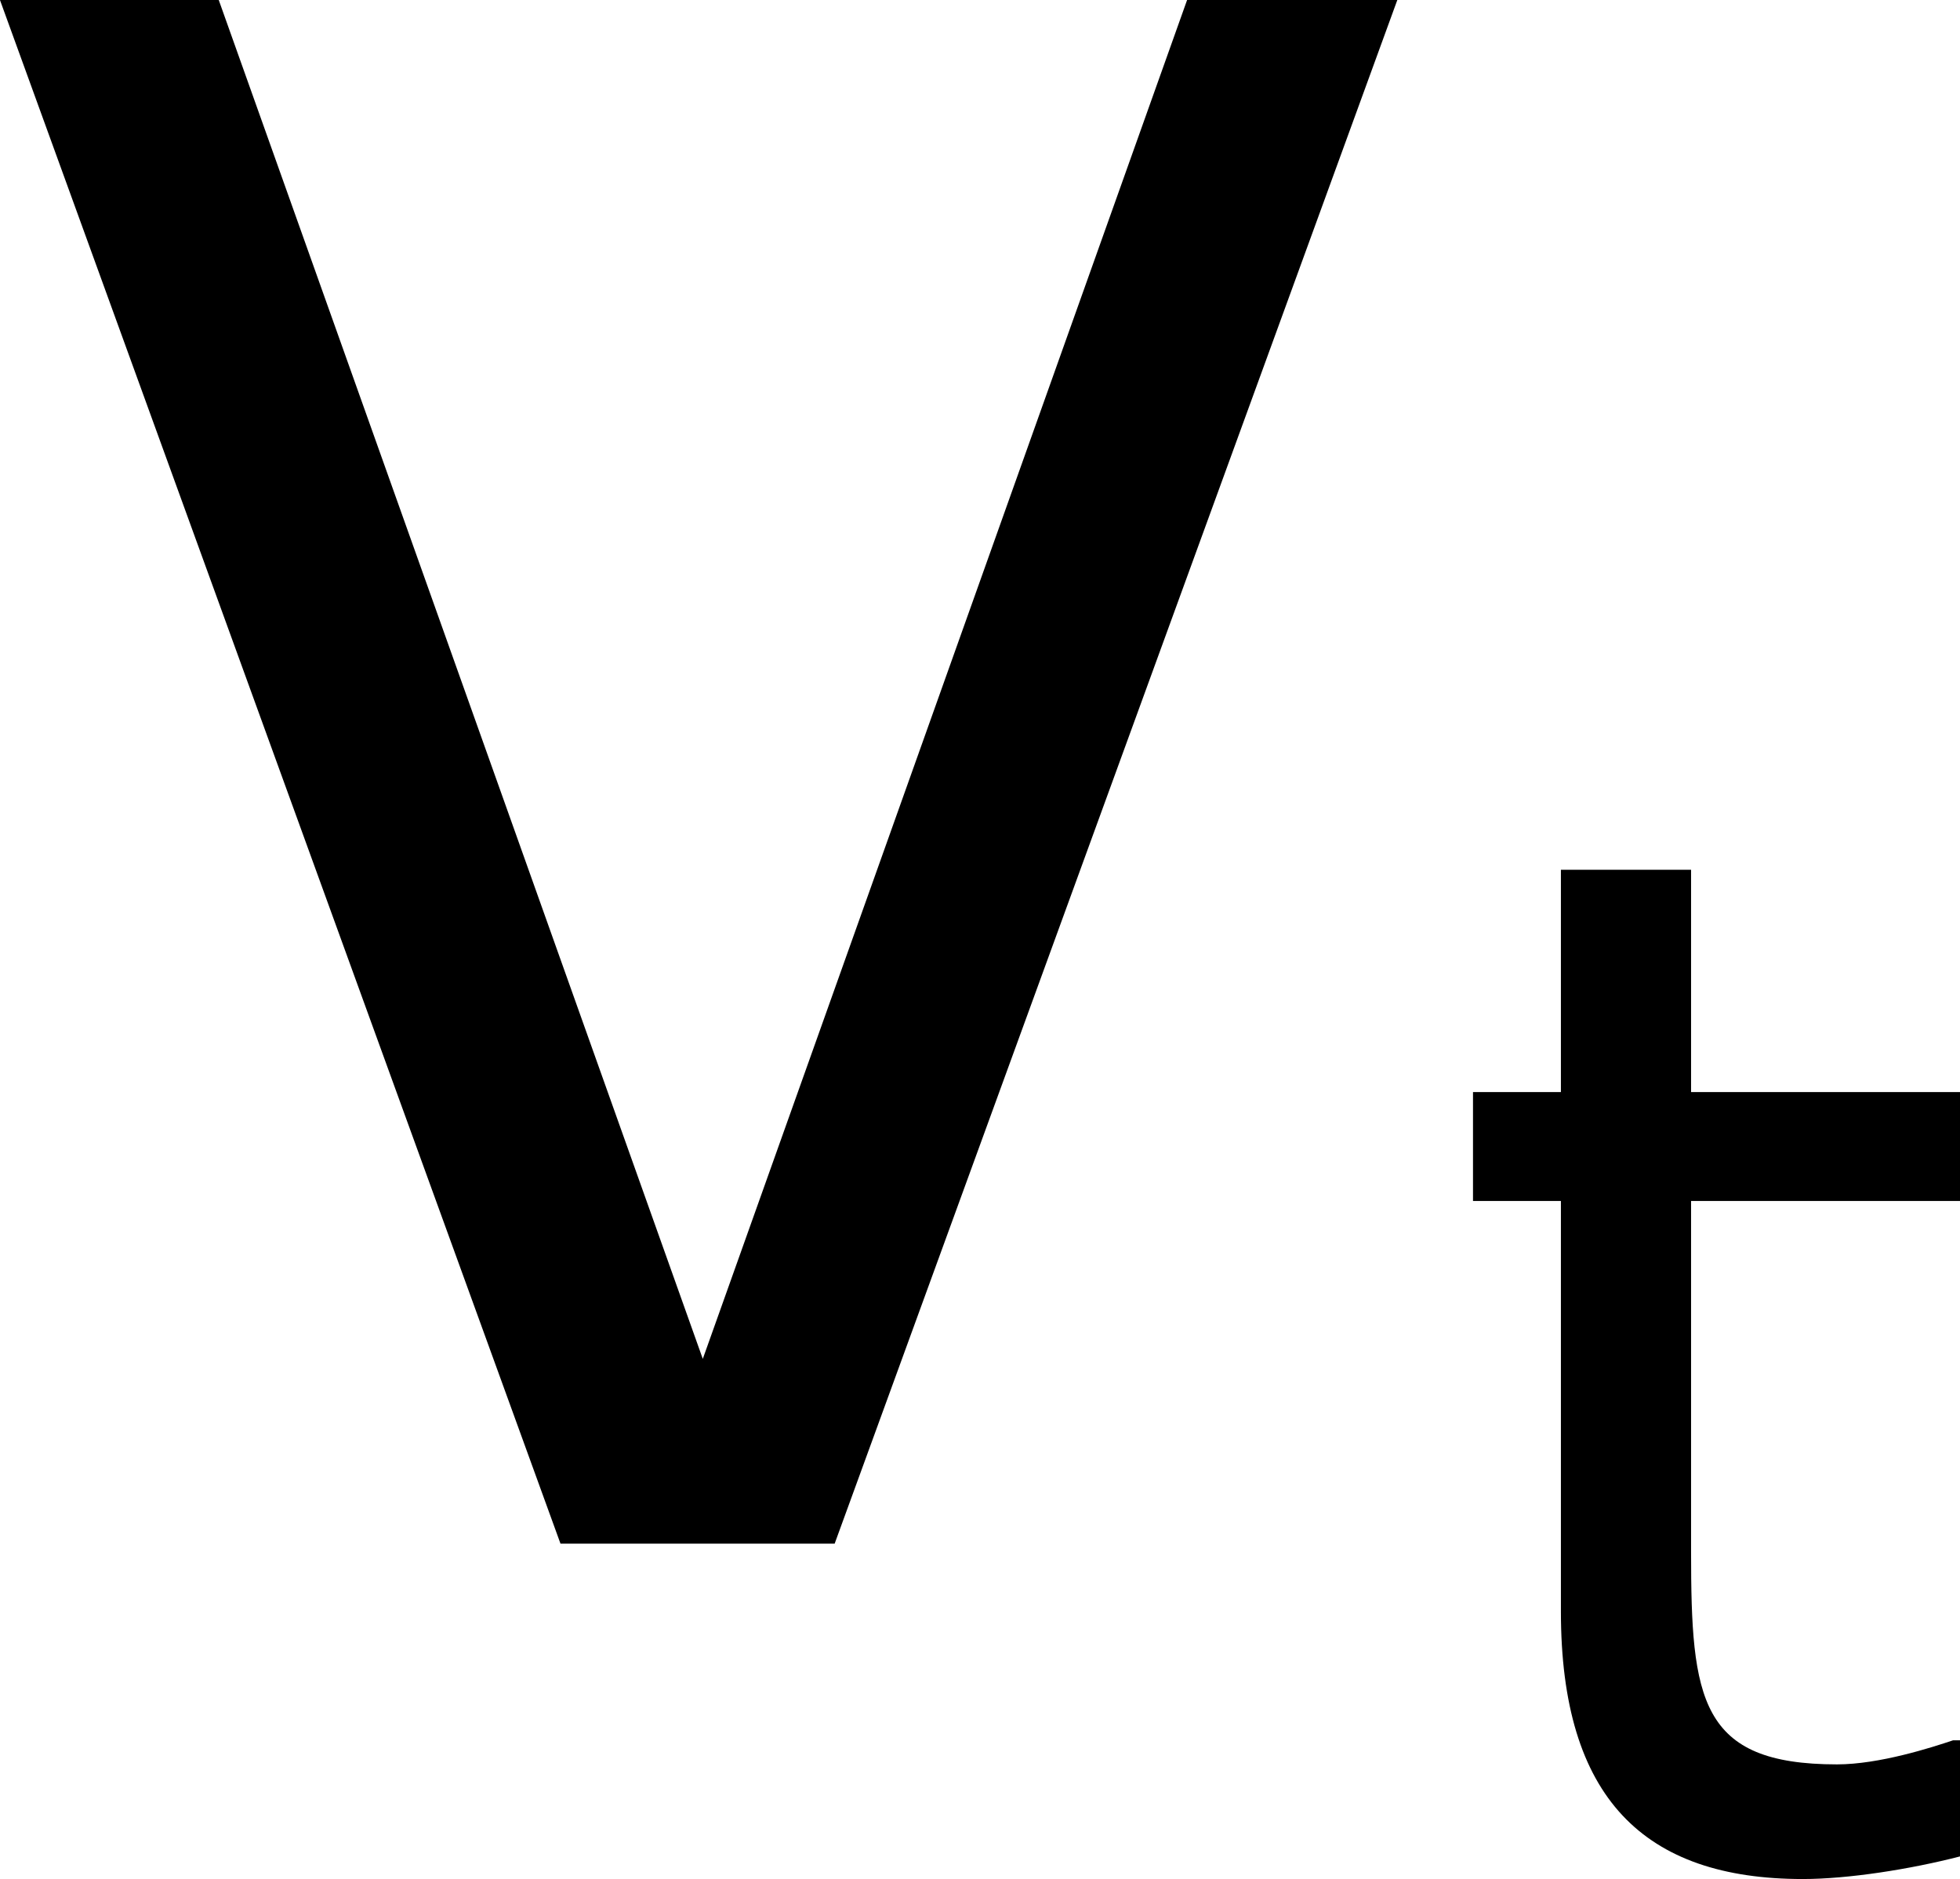 <?xml version='1.0' encoding='UTF-8'?>
<!-- Generated by CodeCogs with dvisvgm 3.2.2 -->
<svg version='1.1' xmlns='http://www.w3.org/2000/svg' xmlns:xlink='http://www.w3.org/1999/xlink' width='12.421pt' height='11.91pt' viewBox='-.24 -.242 12.421 11.91'>
<defs>
<use id='g3-86' xlink:href='#g1-86' transform='scale(1.5)'/>
<path id='g1-86' d='M5.328-5.773H4.542L2.731-.691L.921-5.773H.103L2.199 0H3.224L5.328-5.773Z'/>
<path id='g1-116' d='M2.97-.04V-.691H2.93C2.811-.651 2.517-.556 2.279-.556C1.509-.556 1.461-.921 1.461-1.747V-3.716H2.97V-4.327H1.461V-5.574H.731V-4.327H.238V-3.716H.731V-1.413C.731-.365 1.199 .087 2.088 .087C2.342 .087 2.692 .032 2.97-.04Z'/>
</defs>
<g id='page1' transform='matrix(1.13 0 0 1.13 -64.162 -64.759)'>
<use x='56.413' y='65.753' xlink:href='#g3-86'/>
<use x='64.591' y='67.547' xlink:href='#g1-116'/>
</g>
</svg>